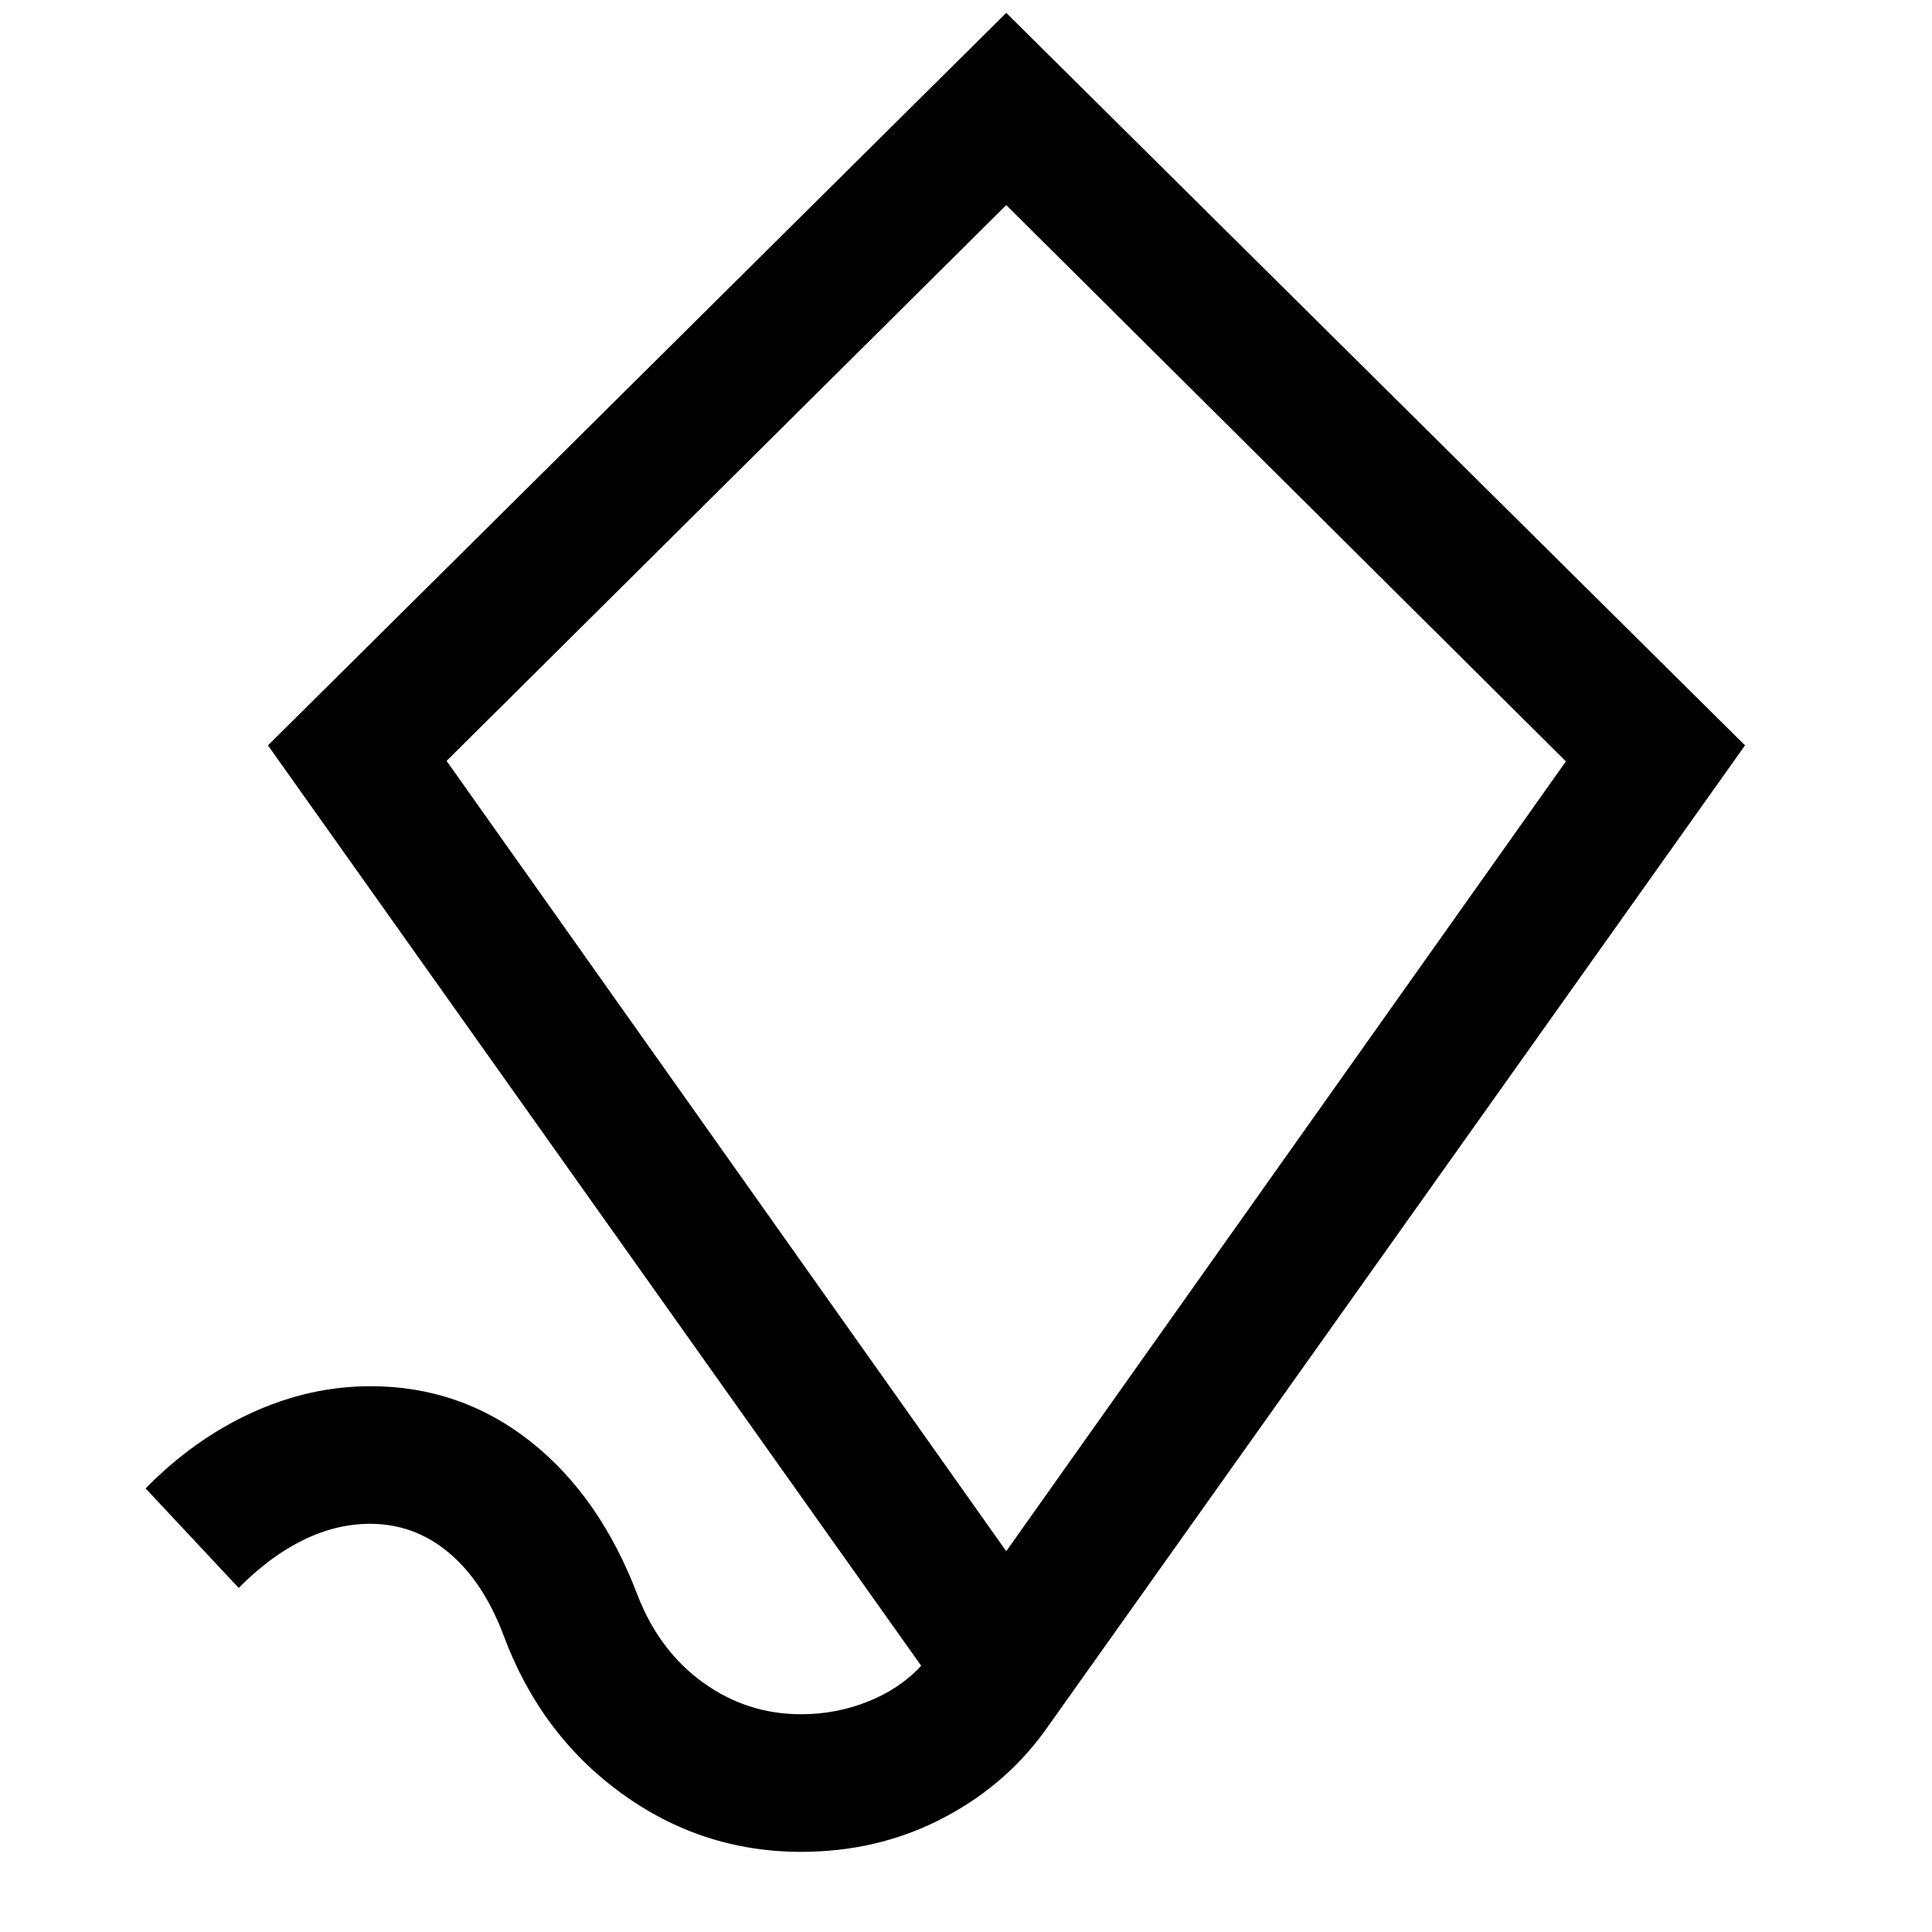 <svg xmlns="http://www.w3.org/2000/svg" height="48" viewBox="0 -960 960 960" width="48"><path d="M398.09-39.83q-49.44 0-89.63-29.33-40.2-29.34-58.44-78.77-10-26.29-27.06-40.59-17.07-14.31-39.11-14.31-16.76 0-33.26 8.1-16.5 8.1-31.98 23.77l-46.26-49.45Q96.26-244.8 125.08-258q28.81-13.2 59.01-13.2 44.63 0 79.37 27.36t53.45 76.75q10.76 27.57 32.57 43.23 21.8 15.66 48.61 15.66 17.32 0 33.11-6.28 15.78-6.28 26.3-17.56l.24-.24-324.59-457.35L500-953.61l367.09 363.98L518.63-99.17q-20.2 27.43-51.65 43.39-31.46 15.95-68.89 15.95ZM500-189.22l278.09-392.45L500-858.09 221.91-581.91 500-189.22Zm-.24-334.69Z"/></svg>